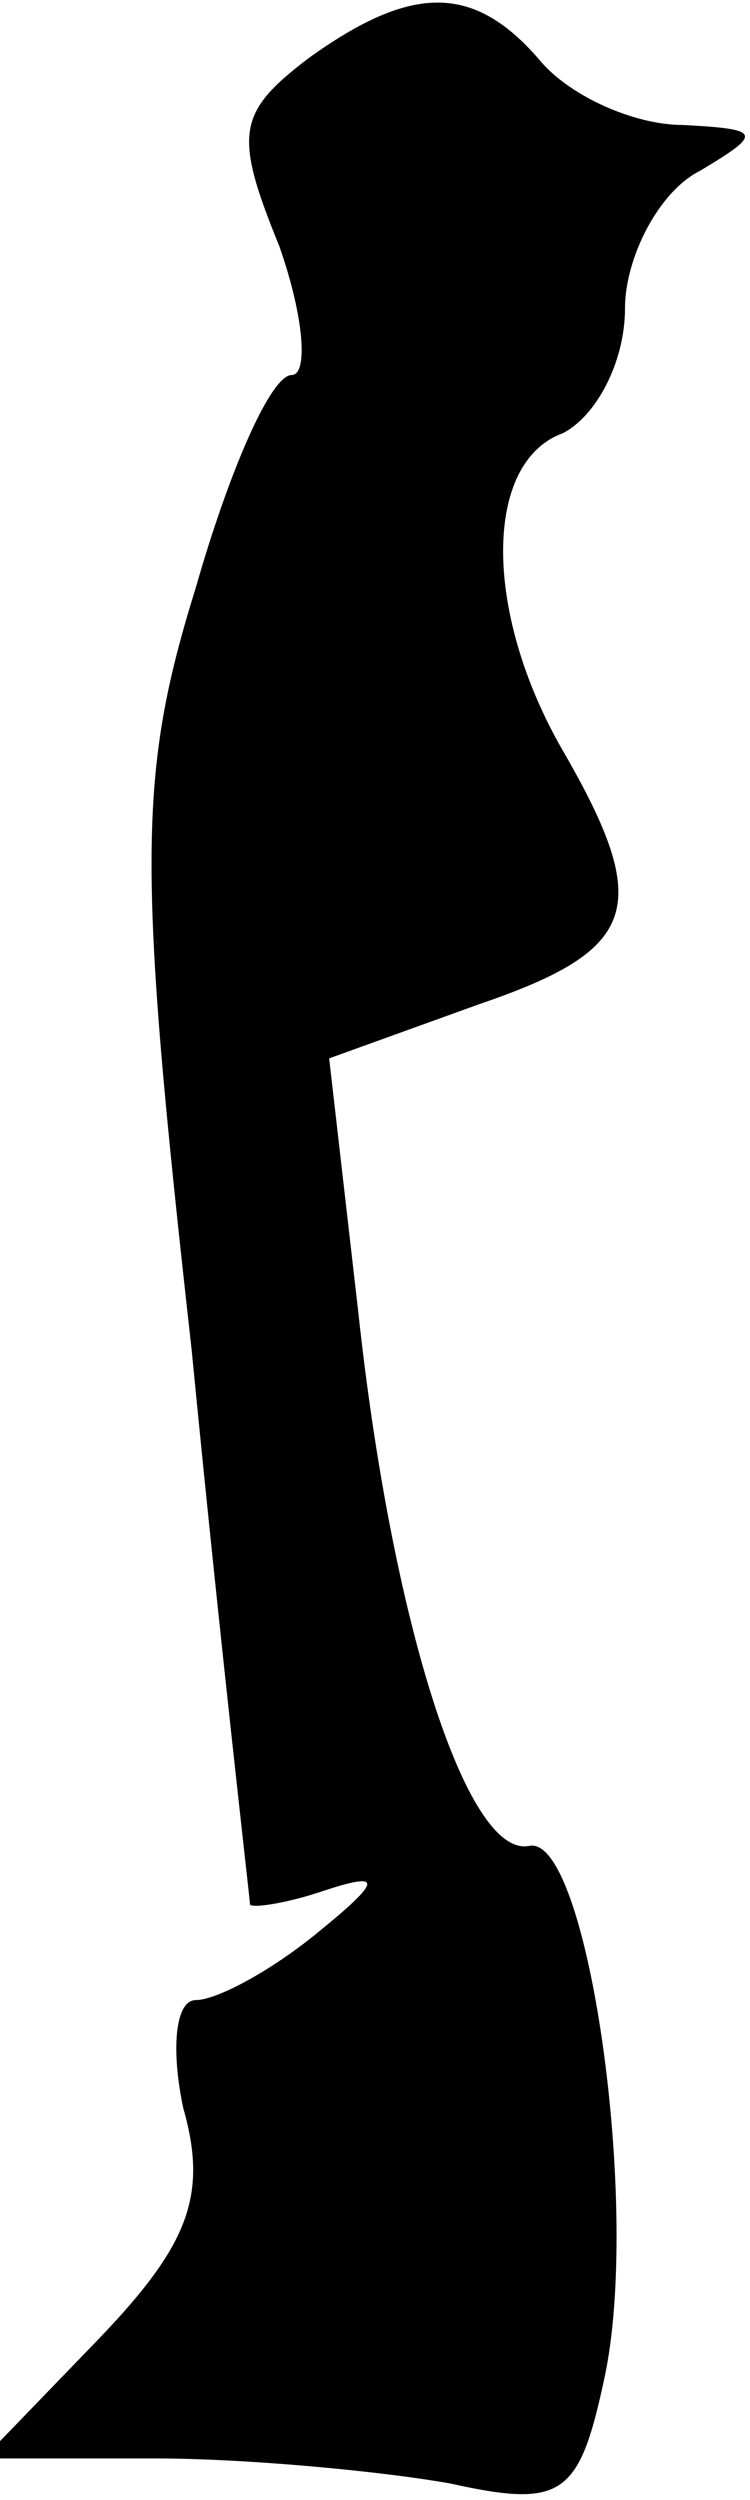 <?xml version="1.0" standalone="no"?>
<!DOCTYPE svg PUBLIC "-//W3C//DTD SVG 20010904//EN"
 "http://www.w3.org/TR/2001/REC-SVG-20010904/DTD/svg10.dtd">
<svg version="1.0" xmlns="http://www.w3.org/2000/svg"
 width="18pt" height="60pt" viewBox="0 0 18 60"
 preserveAspectRatio="xMidYMid meet">
<g transform="translate(0,60) scale(0.1,-0.1)"
fill="#000000" stroke="none">
<path fill="#000000" stroke="none" d="M74 586 c-17 -13 -18 -18 -7 -45 6 -17
7 -31 3 -31 -5 0 -15 -23 -23 -51 -14 -45 -14 -67 -1 -183 7 -72 14 -132 14
-133 0 -1 8 0 17 3 15 5 15 3 -1 -10 -11 -9 -24 -16 -29 -16 -5 0 -6 -12 -3
-26 6 -21 1 -33 -20 -55 l-28 -29 41 0 c22 0 54 -3 71 -6 27 -6 31 -3 37 25 9
41 -4 131 -18 128 -15 -3 -33 54 -41 128 l-7 61 36 13 c38 13 42 23 20 61 -19
33 -19 69 0 76 8 4 15 17 15 30 0 12 8 28 18 33 15 9 15 10 -4 11 -12 0 -27 7
-34 15 -16 19 -31 19 -56 1z"/>
</g>
</svg>
